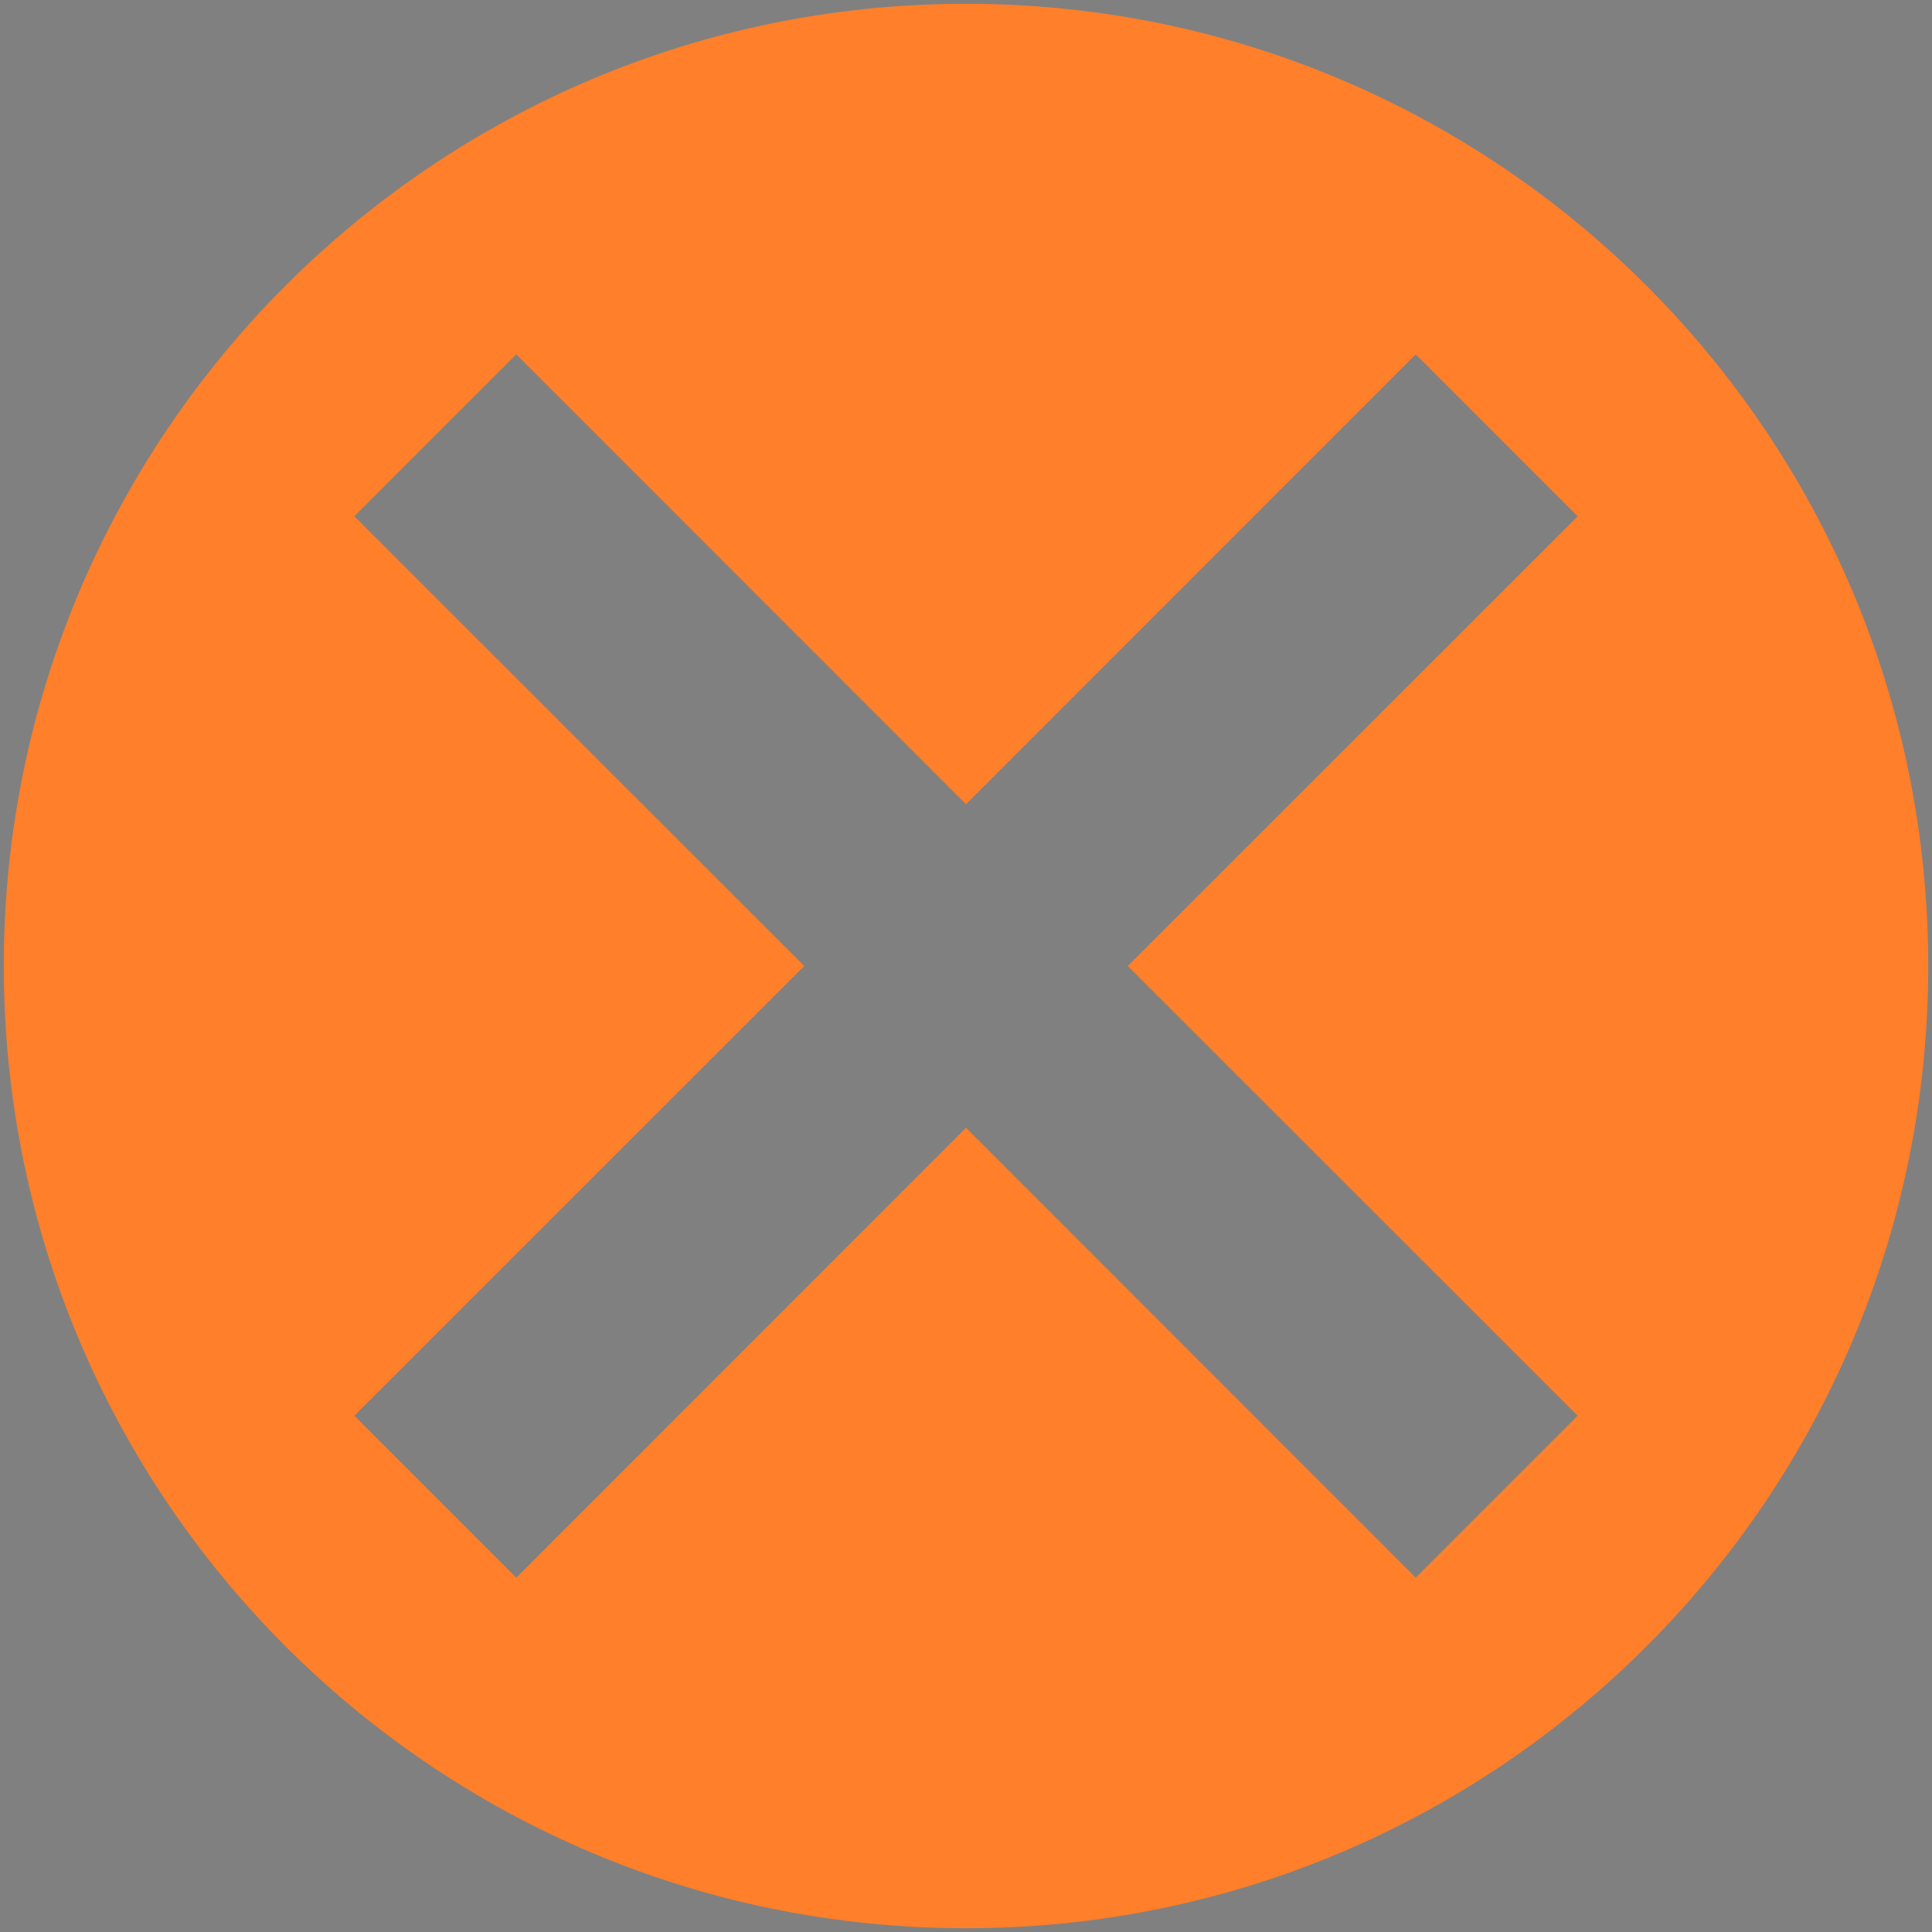 <?xml version="1.0" encoding="UTF-8" standalone="no"?>
<svg
   xmlns:dc="http://purl.org/dc/elements/1.1/"
   xmlns:cc="http://creativecommons.org/ns#"
   xmlns:rdf="http://www.w3.org/1999/02/22-rdf-syntax-ns#"
   xmlns:svg="http://www.w3.org/2000/svg"
   xmlns="http://www.w3.org/2000/svg"
   xmlns:sodipodi="http://sodipodi.sourceforge.net/DTD/sodipodi-0.dtd"
   xmlns:inkscape="http://www.inkscape.org/namespaces/inkscape"
   id="svg4306"
   width="22"
   height="22"
   version="1.1"
   style="enable-background:new"
   sodipodi:docname="close.svg"
   inkscape:version="0.92.4 (5da689c313, 2019-01-14)">
  <rect width="100%" height="100%" fill="#808080" stroke="none"/>
  <defs
     id="defs22" />
  <sodipodi:namedview
     pagecolor="#ffffff"
     bordercolor="#666666"
     borderopacity="1"
     objecttolerance="10"
     gridtolerance="10"
     guidetolerance="10"
     inkscape:pageopacity="0"
     inkscape:pageshadow="2"
     inkscape:window-width="1366"
     inkscape:window-height="703"
     id="namedview20"
     showgrid="true"
     inkscape:zoom="11.704545"
     inkscape:cx="9.2912611"
     inkscape:cy="11"
     inkscape:window-x="0"
     inkscape:window-y="0"
     inkscape:window-maximized="1"
     inkscape:current-layer="svg4306"
     showguides="true"
     inkscape:guide-bbox="true">
    <inkscape:grid
       type="xygrid"
       id="grid945" />
    <sodipodi:guide
       position="22,18"
       orientation="0,1"
       id="guide829"
       inkscape:locked="false" />
    <sodipodi:guide
       position="3,18"
       orientation="1,0"
       id="guide831"
       inkscape:locked="false" />
    <sodipodi:guide
       position="3,4"
       orientation="0,1"
       id="guide833"
       inkscape:locked="false" />
    <sodipodi:guide
       position="19,18"
       orientation="1,0"
       id="guide835"
       inkscape:locked="false" />
  </sodipodi:namedview>
  <g
     id="hover-center"
     style="fill:#ff7f2a;fill-opacity:1">
    <path
       id="path840"
       d="M 11,0.043 C 4.948,0.043 0.043,4.948 0.043,11 0.043,17.052 4.948,21.957 11,21.957 17.052,21.957 21.957,17.052 21.957,11 21.957,4.948 17.052,0.043 11,0.043 Z M 5.879,4.035 11,9.158 16.121,4.035 17.965,5.879 12.842,11 l 5.123,5.121 -1.844,1.844 L 11,12.842 5.879,17.965 4.035,16.121 9.158,11 4.035,5.879 Z"
       style="fill:#ff7f2a;fill-opacity:1;fill-rule:evenodd;stroke:none;stroke-width:0.026;enable-background:new"
       inkscape:connector-curvature="0" />
  </g>
  <g
     id="active-center"
     transform="translate(-22)">
    <path
       inkscape:connector-curvature="0"
       d="m 11,21.958 c 6.052,0 10.958,-4.906 10.958,-10.958 0,-6.052 -4.906,-10.957 -10.958,-10.957 -6.052,0 -10.958,4.906 -10.958,10.957 0,6.052 4.906,10.958 10.958,10.958"
       style="fill:#000000;fill-opacity:0;fill-rule:evenodd;stroke:none;stroke-width:0.026;enable-background:new"
       id="path14-3" />
    <path
       id="path840-6"
       d="M 5.879,4.035 11,9.158 16.121,4.035 17.965,5.879 12.842,11 l 5.123,5.121 -1.844,1.844 L 11,12.842 5.879,17.965 4.035,16.121 9.158,11 4.035,5.879 Z"
       style="fill:#ebebeb;fill-opacity:1;fill-rule:evenodd;stroke:none;stroke-width:0.026;enable-background:new"
       inkscape:connector-curvature="0" />
  </g>
  <g
     id="inactive-center"
     transform="translate(44)">
    <path
       inkscape:connector-curvature="0"
       d="m 11,21.958 c 6.052,0 10.958,-4.906 10.958,-10.958 0,-6.052 -4.906,-10.957 -10.958,-10.957 -6.052,0 -10.958,4.906 -10.958,10.957 0,6.052 4.906,10.958 10.958,10.958"
       style="fill:#000000;fill-opacity:0;fill-rule:evenodd;stroke:none;stroke-width:0.026;enable-background:new"
       id="path14-3-5" />
    <path
       id="path840-6-3"
       d="M 5.879,4.035 11,9.158 16.121,4.035 17.965,5.879 12.842,11 l 5.123,5.121 -1.844,1.844 L 11,12.842 5.879,17.965 4.035,16.121 9.158,11 4.035,5.879 Z"
       style="fill:#333333;fill-opacity:1;fill-rule:evenodd;stroke:none;stroke-width:0.026;enable-background:new"
       inkscape:connector-curvature="0" />
  </g>
  <g
     id="pressed-center"
     style="fill:#ff7f2a;fill-opacity:1"
     inkscape:label="#pressed-center">
    <path
       inkscape:connector-curvature="0"
       d="m 33,21.958 c 6.052,0 10.958,-4.906 10.958,-10.958 0,-6.052 -4.906,-10.957 -10.958,-10.957 -6.052,0 -10.958,4.906 -10.958,10.957 0,6.052 4.906,10.958 10.958,10.958"
       style="fill:#ff7f2a;fill-opacity:1;fill-rule:evenodd;stroke:none;stroke-width:0.026;enable-background:new;opacity:0"
       id="path14-3-5-6" />
    <path
       id="path840-6-3-2"
       d="M 27.879,4.035 33,9.158 38.121,4.035 39.965,5.879 34.842,11 l 5.123,5.121 -1.844,1.844 L 33,12.842 27.879,17.965 26.035,16.121 31.158,11 26.035,5.879 Z"
       style="fill:#ff7f2a;fill-opacity:1;fill-rule:evenodd;stroke:none;stroke-width:0.026;enable-background:new"
       inkscape:connector-curvature="0" />
  </g>
  <g
     style="enable-background:new"
     id="deactivated-center"
     transform="translate(66)">
    <path
       inkscape:connector-curvature="0"
       d="m 11,21.958 c 6.052,0 10.958,-4.906 10.958,-10.958 0,-6.052 -4.906,-10.957 -10.958,-10.957 -6.052,0 -10.958,4.906 -10.958,10.957 0,6.052 4.906,10.958 10.958,10.958"
       style="fill:#000000;fill-opacity:0;fill-rule:evenodd;stroke:none;stroke-width:0.026;enable-background:new"
       id="path14-3-5-1" />
    <path
       id="path840-6-3-27"
       d="M 5.879,4.035 11,9.158 16.121,4.035 17.965,5.879 12.842,11 l 5.123,5.121 -1.844,1.844 L 11,12.842 5.879,17.965 4.035,16.121 9.158,11 4.035,5.879 Z"
       style="fill:#333333;fill-opacity:1;fill-rule:evenodd;stroke:none;stroke-width:0.026;enable-background:new"
       inkscape:connector-curvature="0" />
  </g>
</svg>
